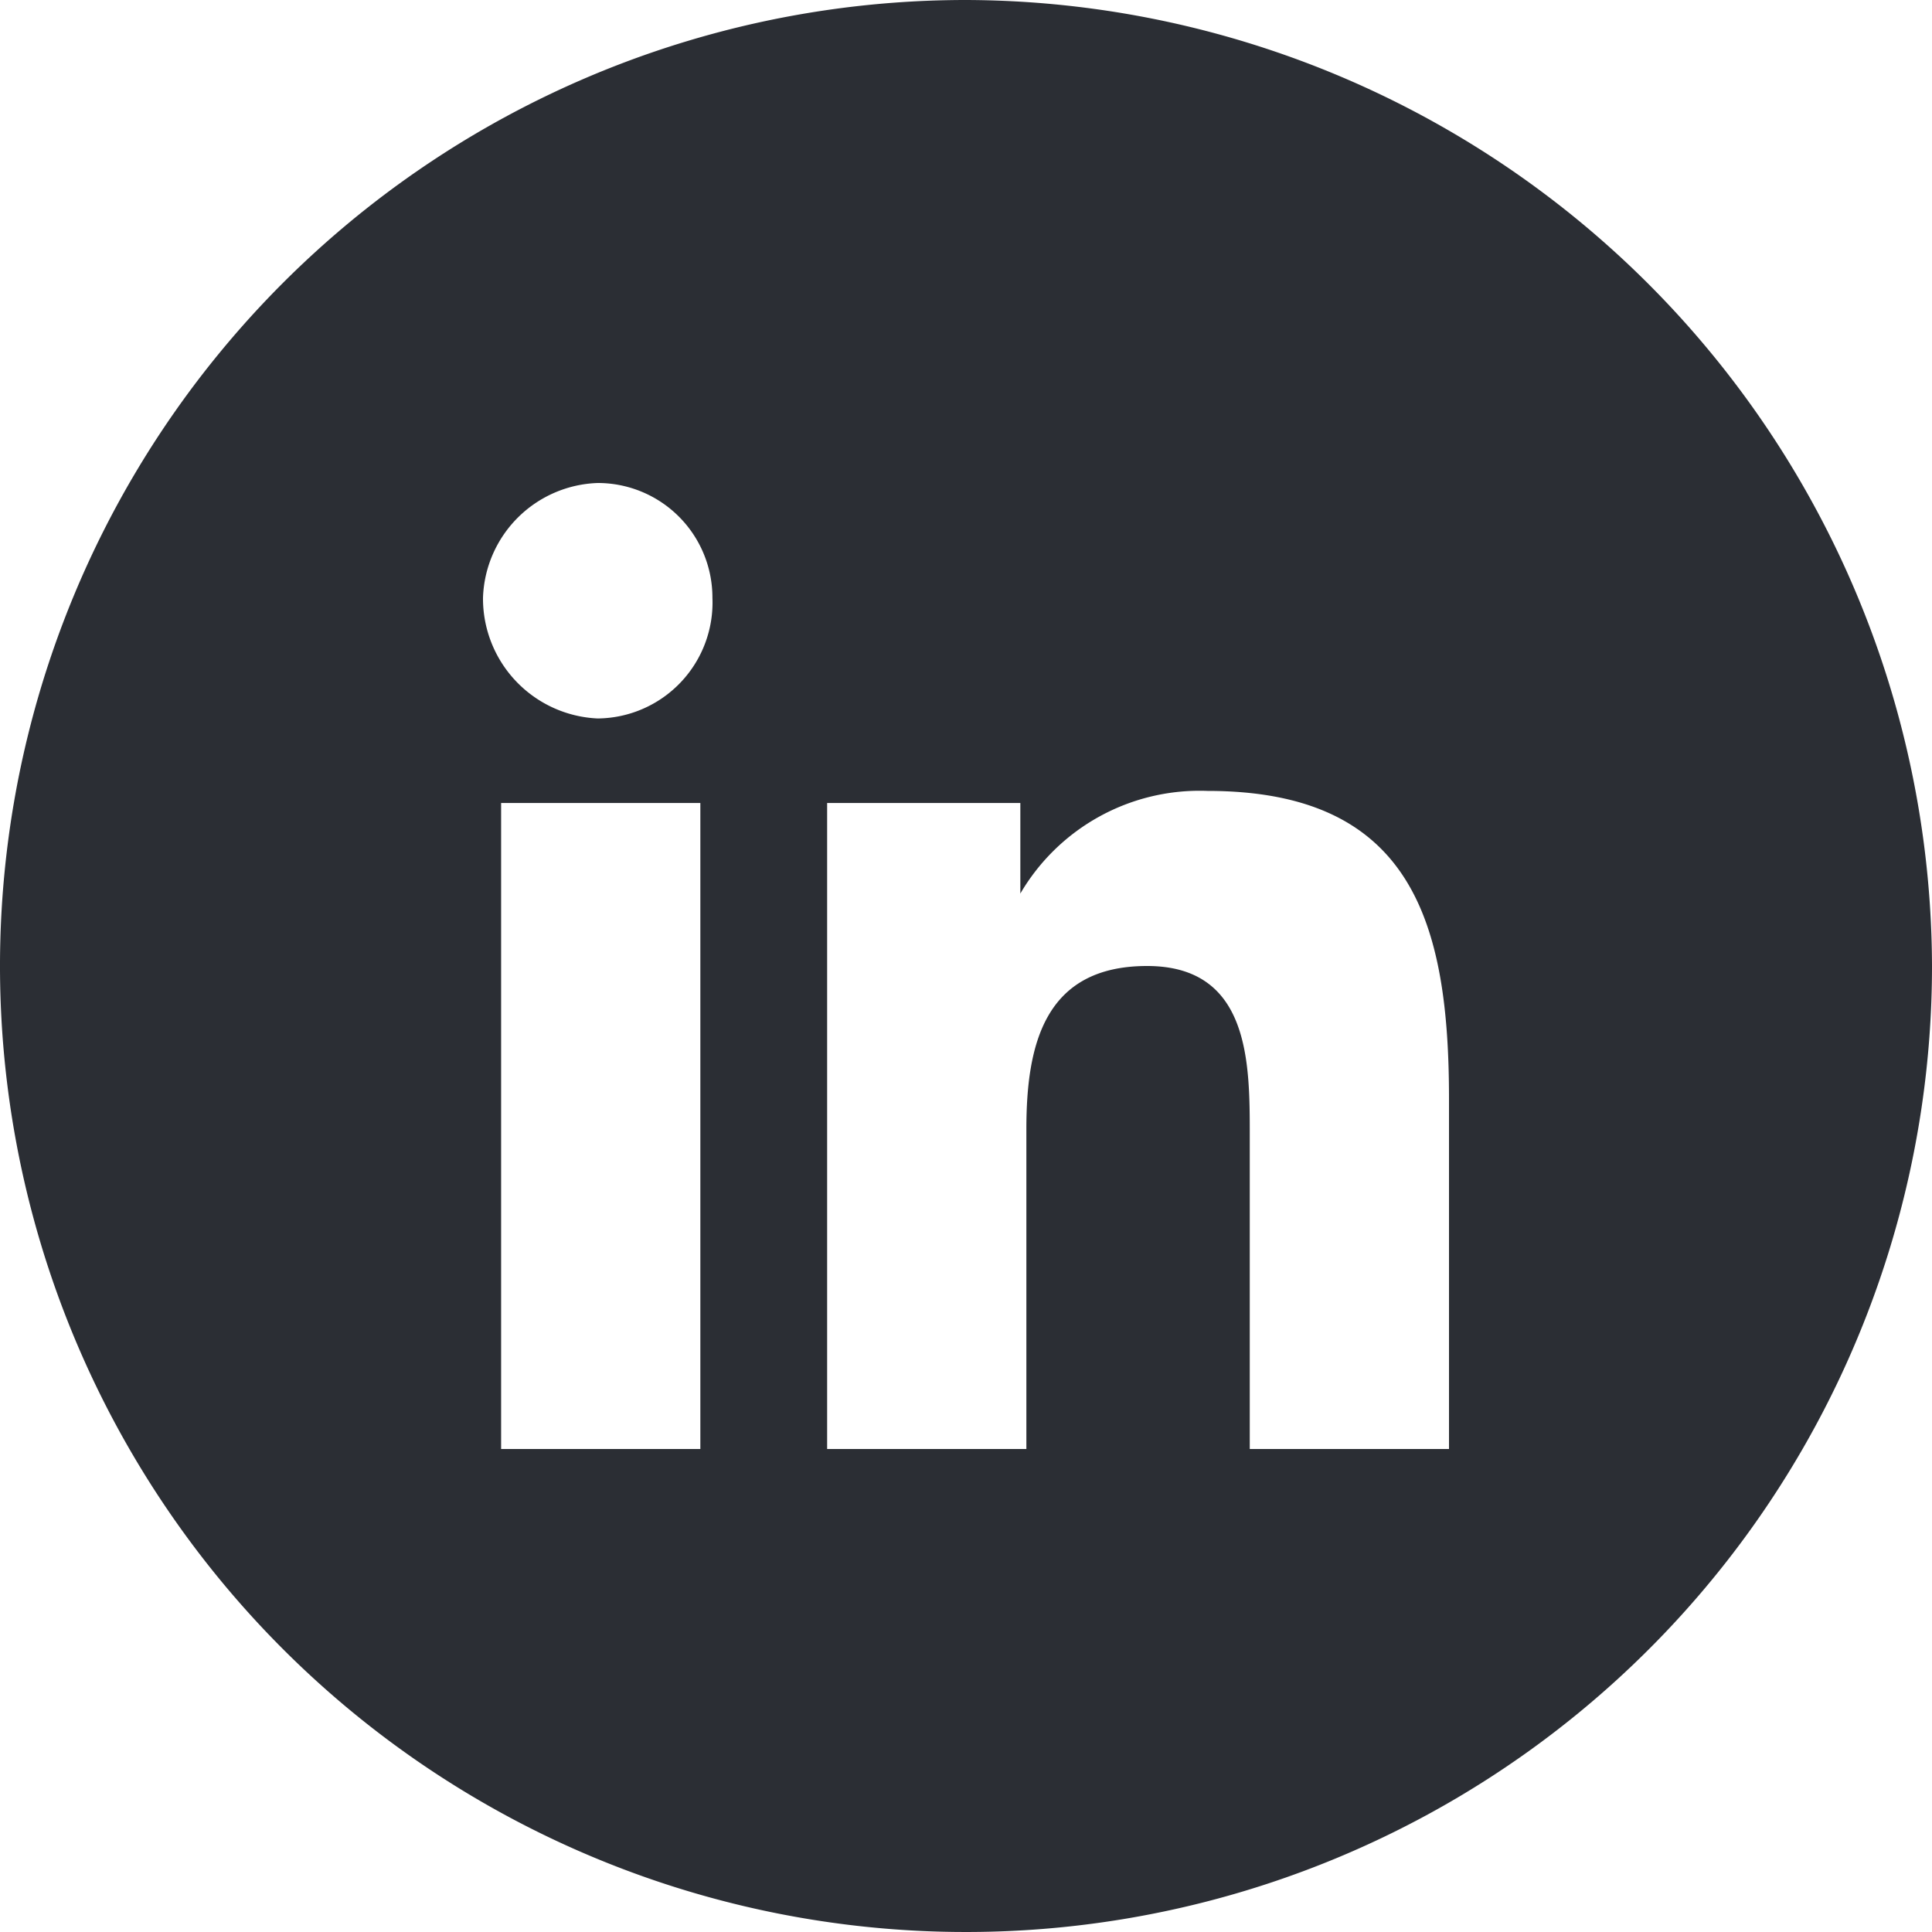<svg xmlns="http://www.w3.org/2000/svg" width="40" height="40" viewBox="0 0 40 40">
    <path d="M20 0a20 20 0 1 0 20 20A20.059 20.059 0 0 0 20 0zm-5.5 30h-4.125V16.625H14.5zm-2.125-15.125a2.485 2.485 0 0 1-2.375-2.5A2.459 2.459 0 0 1 12.375 10a2.373 2.373 0 0 1 2.375 2.375 2.4 2.4 0 0 1-2.375 2.5zM30 30h-4.125v-6.5c0-1.5 0-3.5-2.125-3.5s-2.5 1.625-2.5 3.375V30h-4.125V16.625h4V18.5A4.3 4.3 0 0 1 25 16.375c4.25 0 5 2.75 5 6.375z" style="fill:#2b2e34"/>
</svg>
